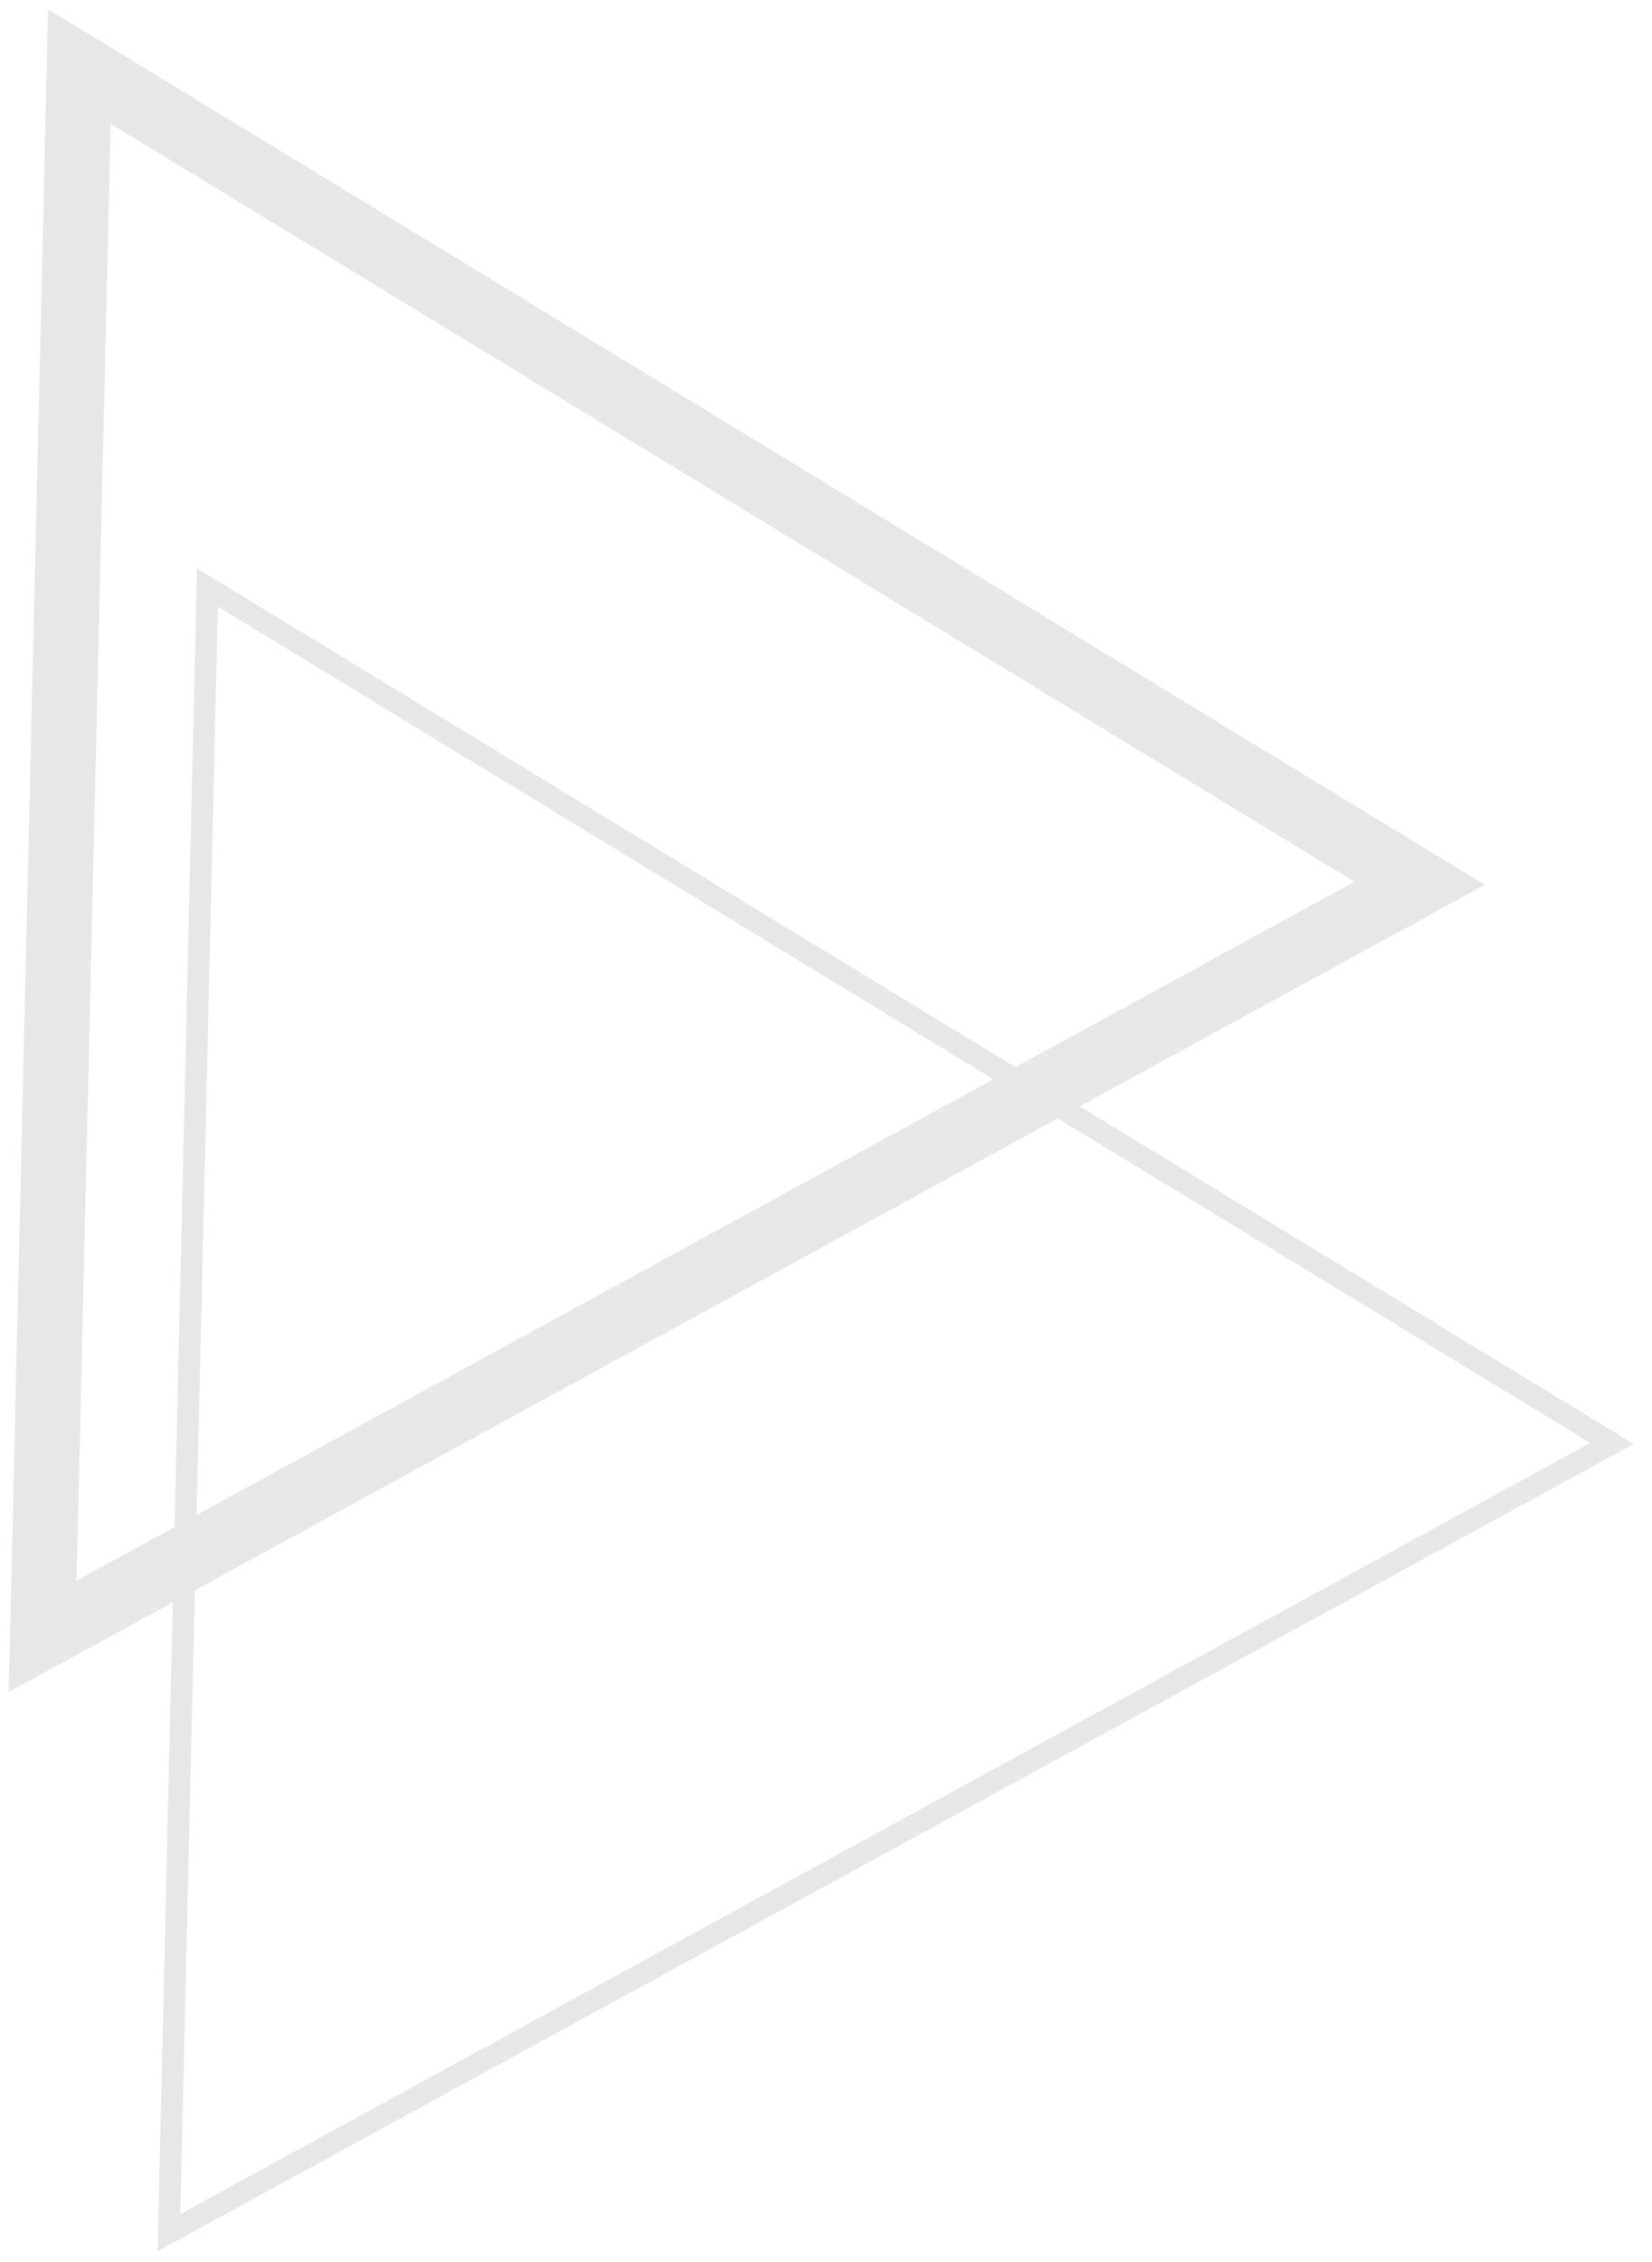 <svg width="76" height="104" viewBox="0 0 76 104" fill="none" xmlns="http://www.w3.org/2000/svg">
<path fill-rule="evenodd" clip-rule="evenodd" d="M2.213 0.429L0.401 77.796L68.309 40.681L2.213 0.429ZM5.09 5.694L3.522 72.671L62.311 40.54L5.09 5.694Z" fill="#E7E7E7"/>
<path fill-rule="evenodd" clip-rule="evenodd" d="M9.063 26.135L7.251 103.502L75.159 66.387L9.063 26.135ZM10.022 27.89L8.292 101.794L73.159 66.34L10.022 27.89Z" fill="#E7E7E7"/>
</svg>
